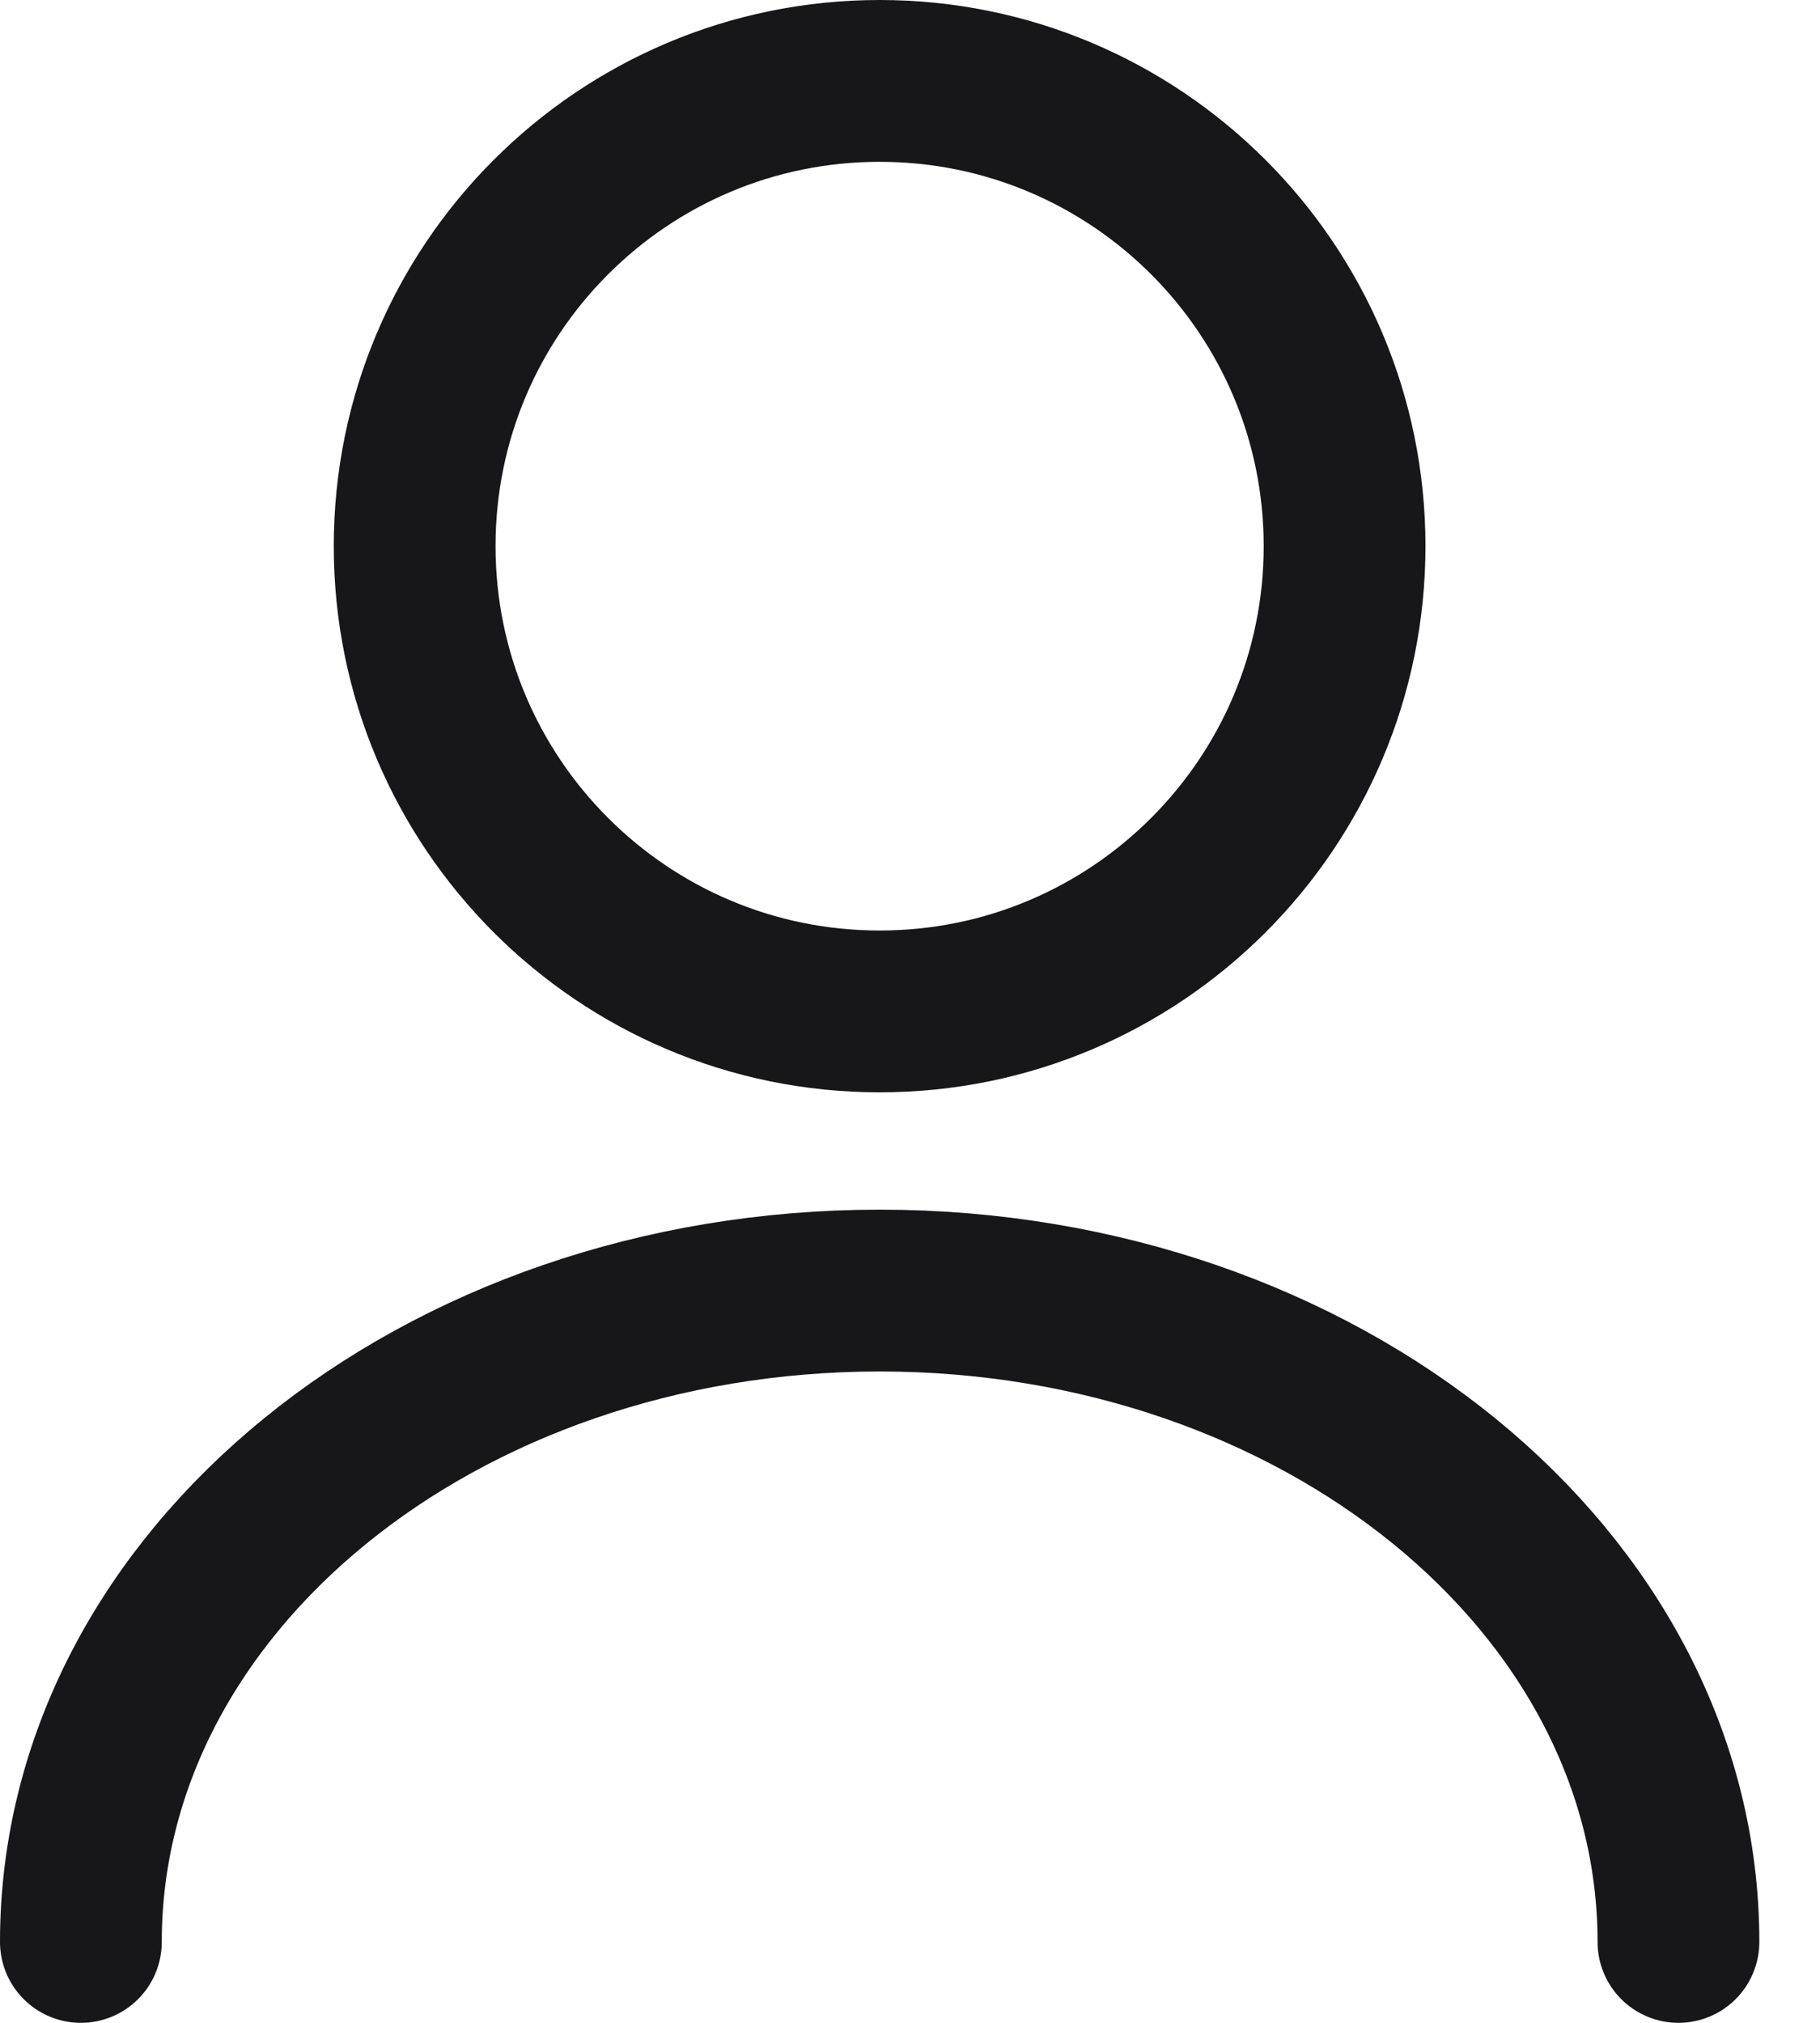 <svg width="18" height="20" viewBox="0 0 18 20" fill="none" xmlns="http://www.w3.org/2000/svg">
<path d="M8.7 10C11.239 10 13.298 7.94 13.298 5.4C13.298 2.859 11.239 0.8 8.7 0.8C6.16 0.8 4.101 2.859 4.101 5.4C4.101 7.94 6.16 10 8.7 10Z" stroke="#171719" stroke-width="1.6" stroke-linecap="round" stroke-linejoin="round"/>
<path d="M16.6 19.2C16.6 15.639 13.059 12.76 8.7 12.76C4.341 12.76 0.8 15.639 0.8 19.2" stroke="#171719" stroke-width="1.6" stroke-linecap="round" stroke-linejoin="round"/>
</svg>
